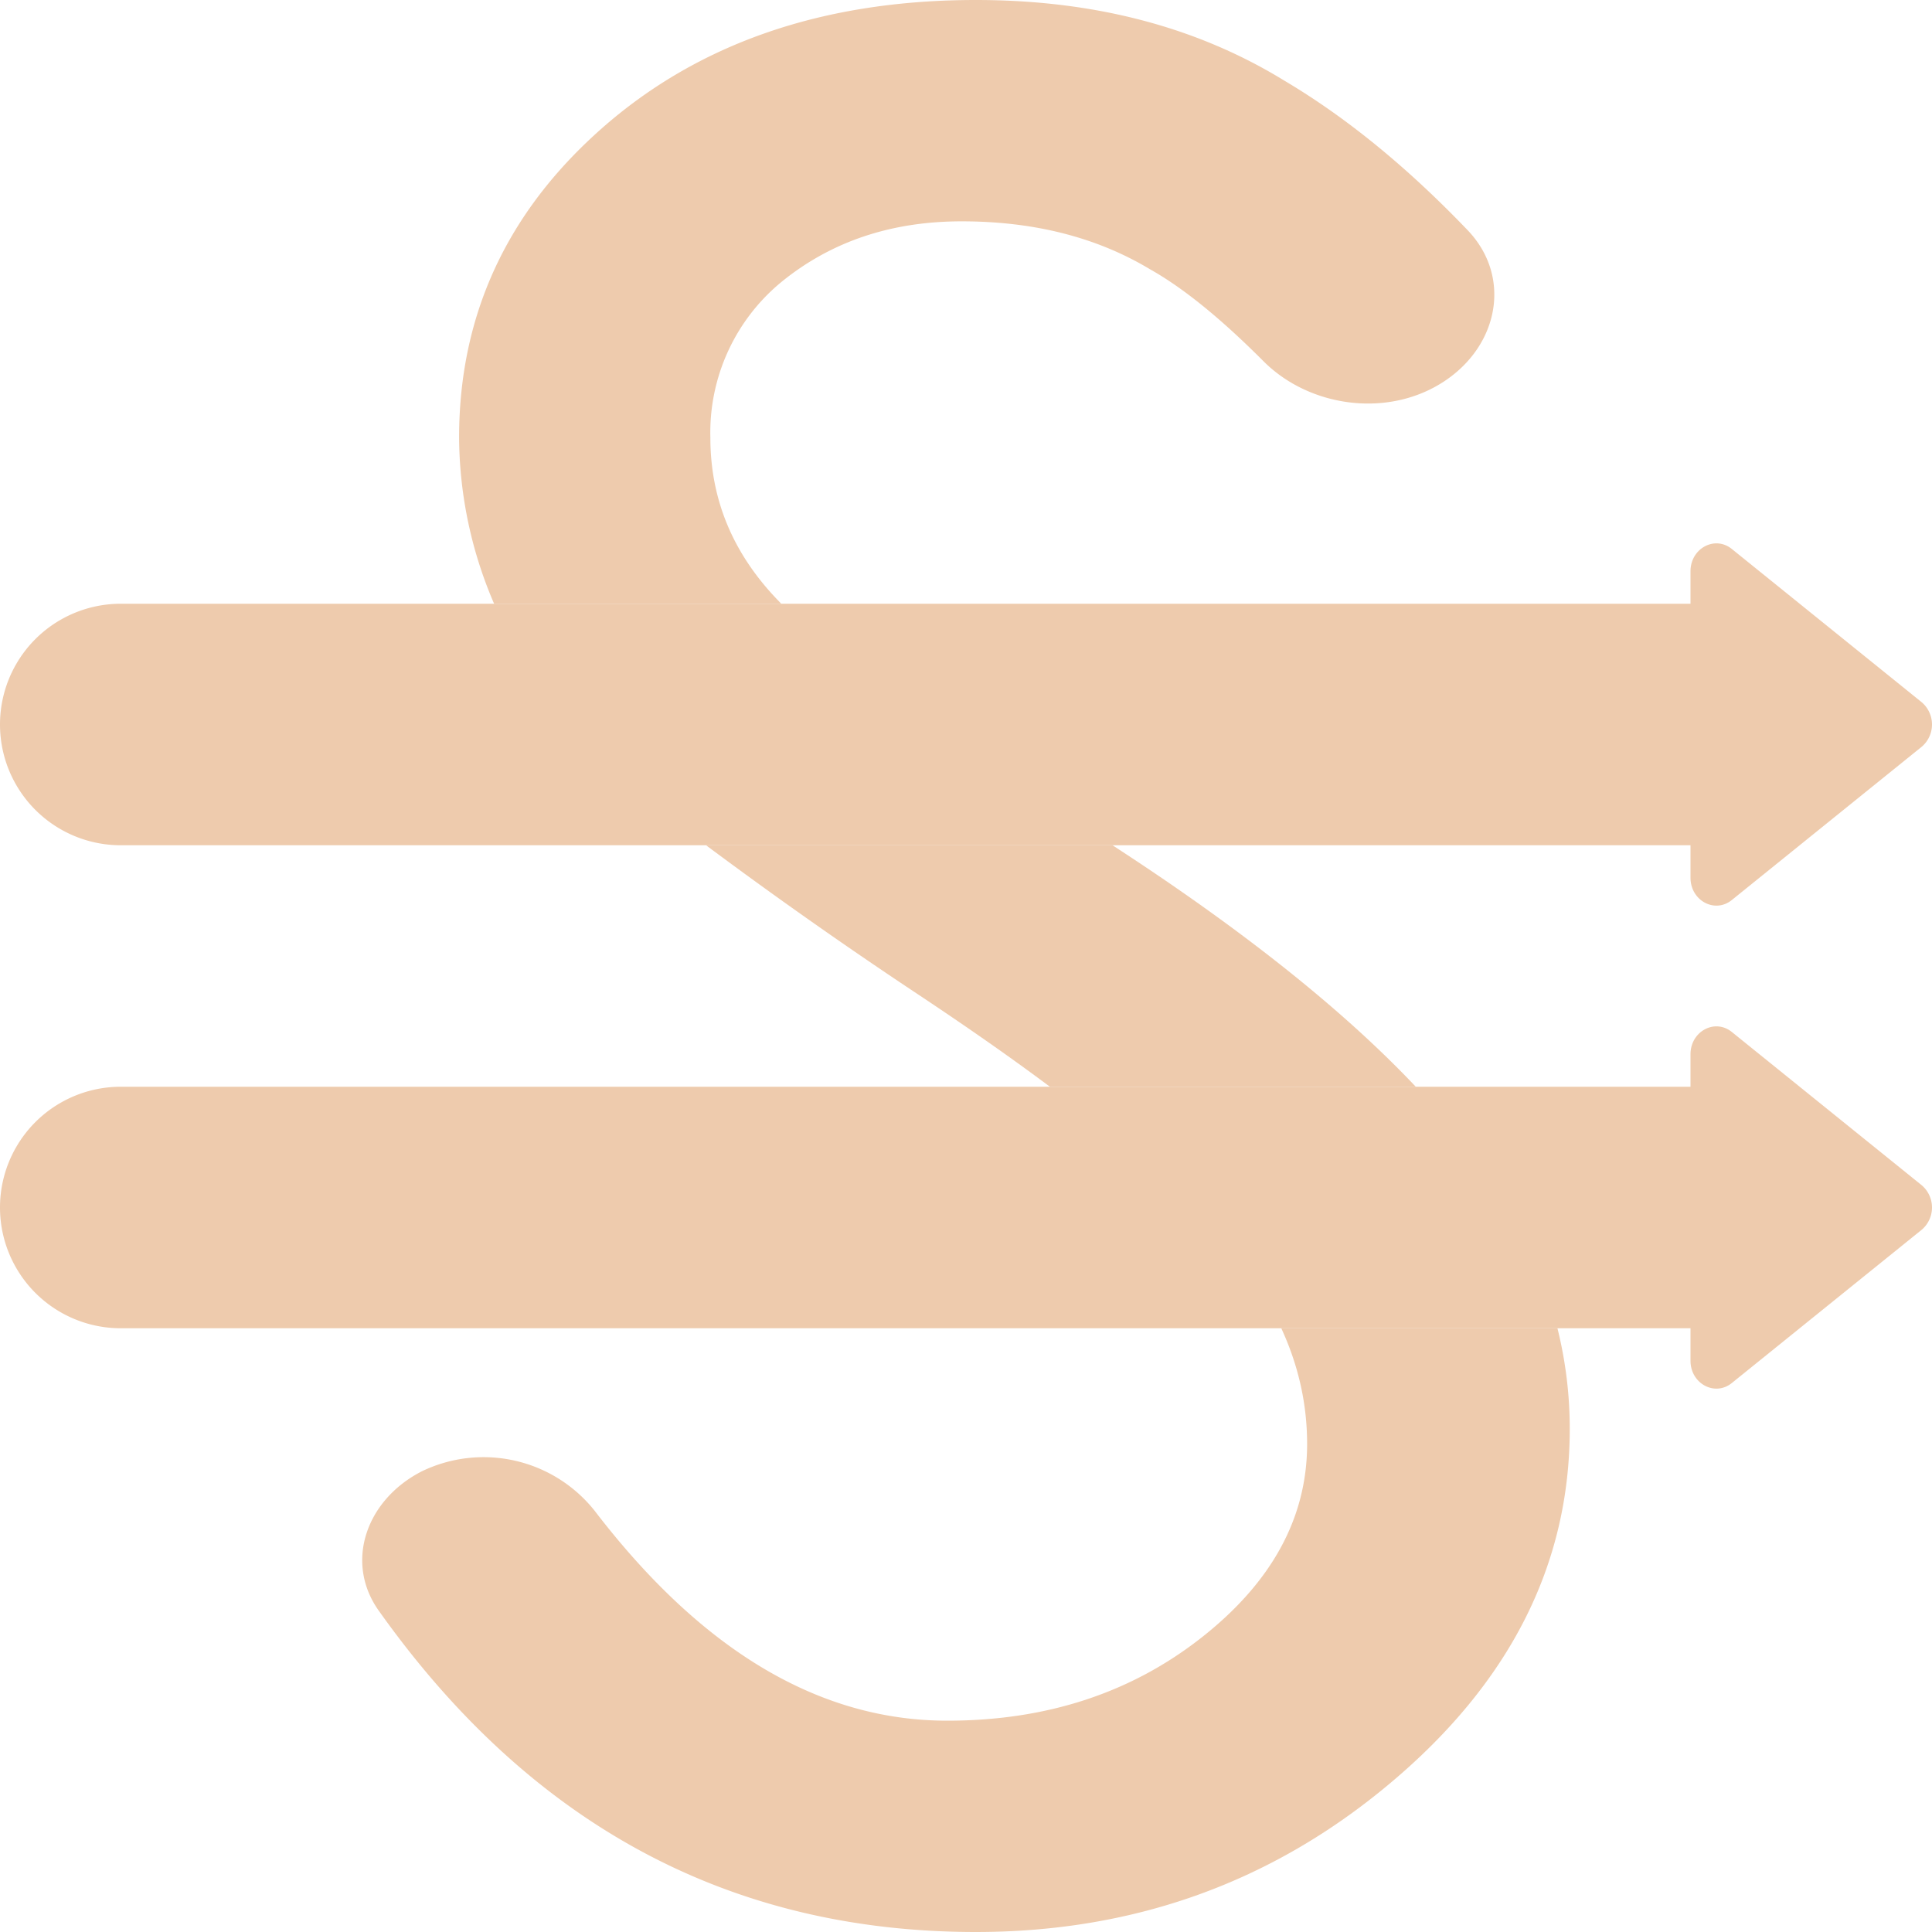 <svg xmlns="http://www.w3.org/2000/svg" width="16" height="16" fill="#EECBAD" class="qi-508-fill" viewBox="0 0 16 16">
  <path d="m15.914 6.185-1.571 1.268c-.141.115-.343.006-.343-.184V7H1a1 1 0 1 1 0-2h13v-.269c0-.19.202-.299.343-.184l1.571 1.268a.242.242 0 0 1 0 .37Zm0 4-1.571 1.268c-.141.115-.343.006-.343-.184V11H1a1 1 0 1 1 0-2h13v-.269c0-.19.202-.299.343-.184l1.571 1.268a.242.242 0 0 1 0 .37Z"/>
  <path d="M11.978 3.146c-.464.32-1.128.234-1.516-.156-.35-.351-.662-.605-.938-.76-.441-.265-.961-.397-1.56-.397-.584 0-1.08.167-1.49.5a1.614 1.614 0 0 0-.591 1.292c0 .514.189.965.567 1.354L6.47 5H4.092a3.518 3.518 0 0 1-.29-1.375c0-1.014.395-1.868 1.183-2.563C5.788.355 6.821 0 8.082 0c.977 0 1.828.222 2.553.667.515.305 1.021.719 1.52 1.24.36.377.263.936-.177 1.239ZM5.847 7h3.366c1.075.698 1.912 1.365 2.512 2h-3.03c-.334-.25-.712-.513-1.133-.792A39.401 39.401 0 0 1 5.847 7Zm4.764 4c.143.31.214.629.214.958 0 .611-.292 1.146-.875 1.604-.584.459-1.285.688-2.105.688-1.06 0-2.033-.58-2.92-1.738a1.175 1.175 0 0 0-1.43-.328c-.464.236-.643.754-.359 1.154C4.396 15.113 6.044 16 8.082 16c1.308 0 2.451-.41 3.428-1.23.993-.832 1.49-1.812 1.49-2.937 0-.282-.034-.56-.102-.833h-2.287Z"/>
</svg>